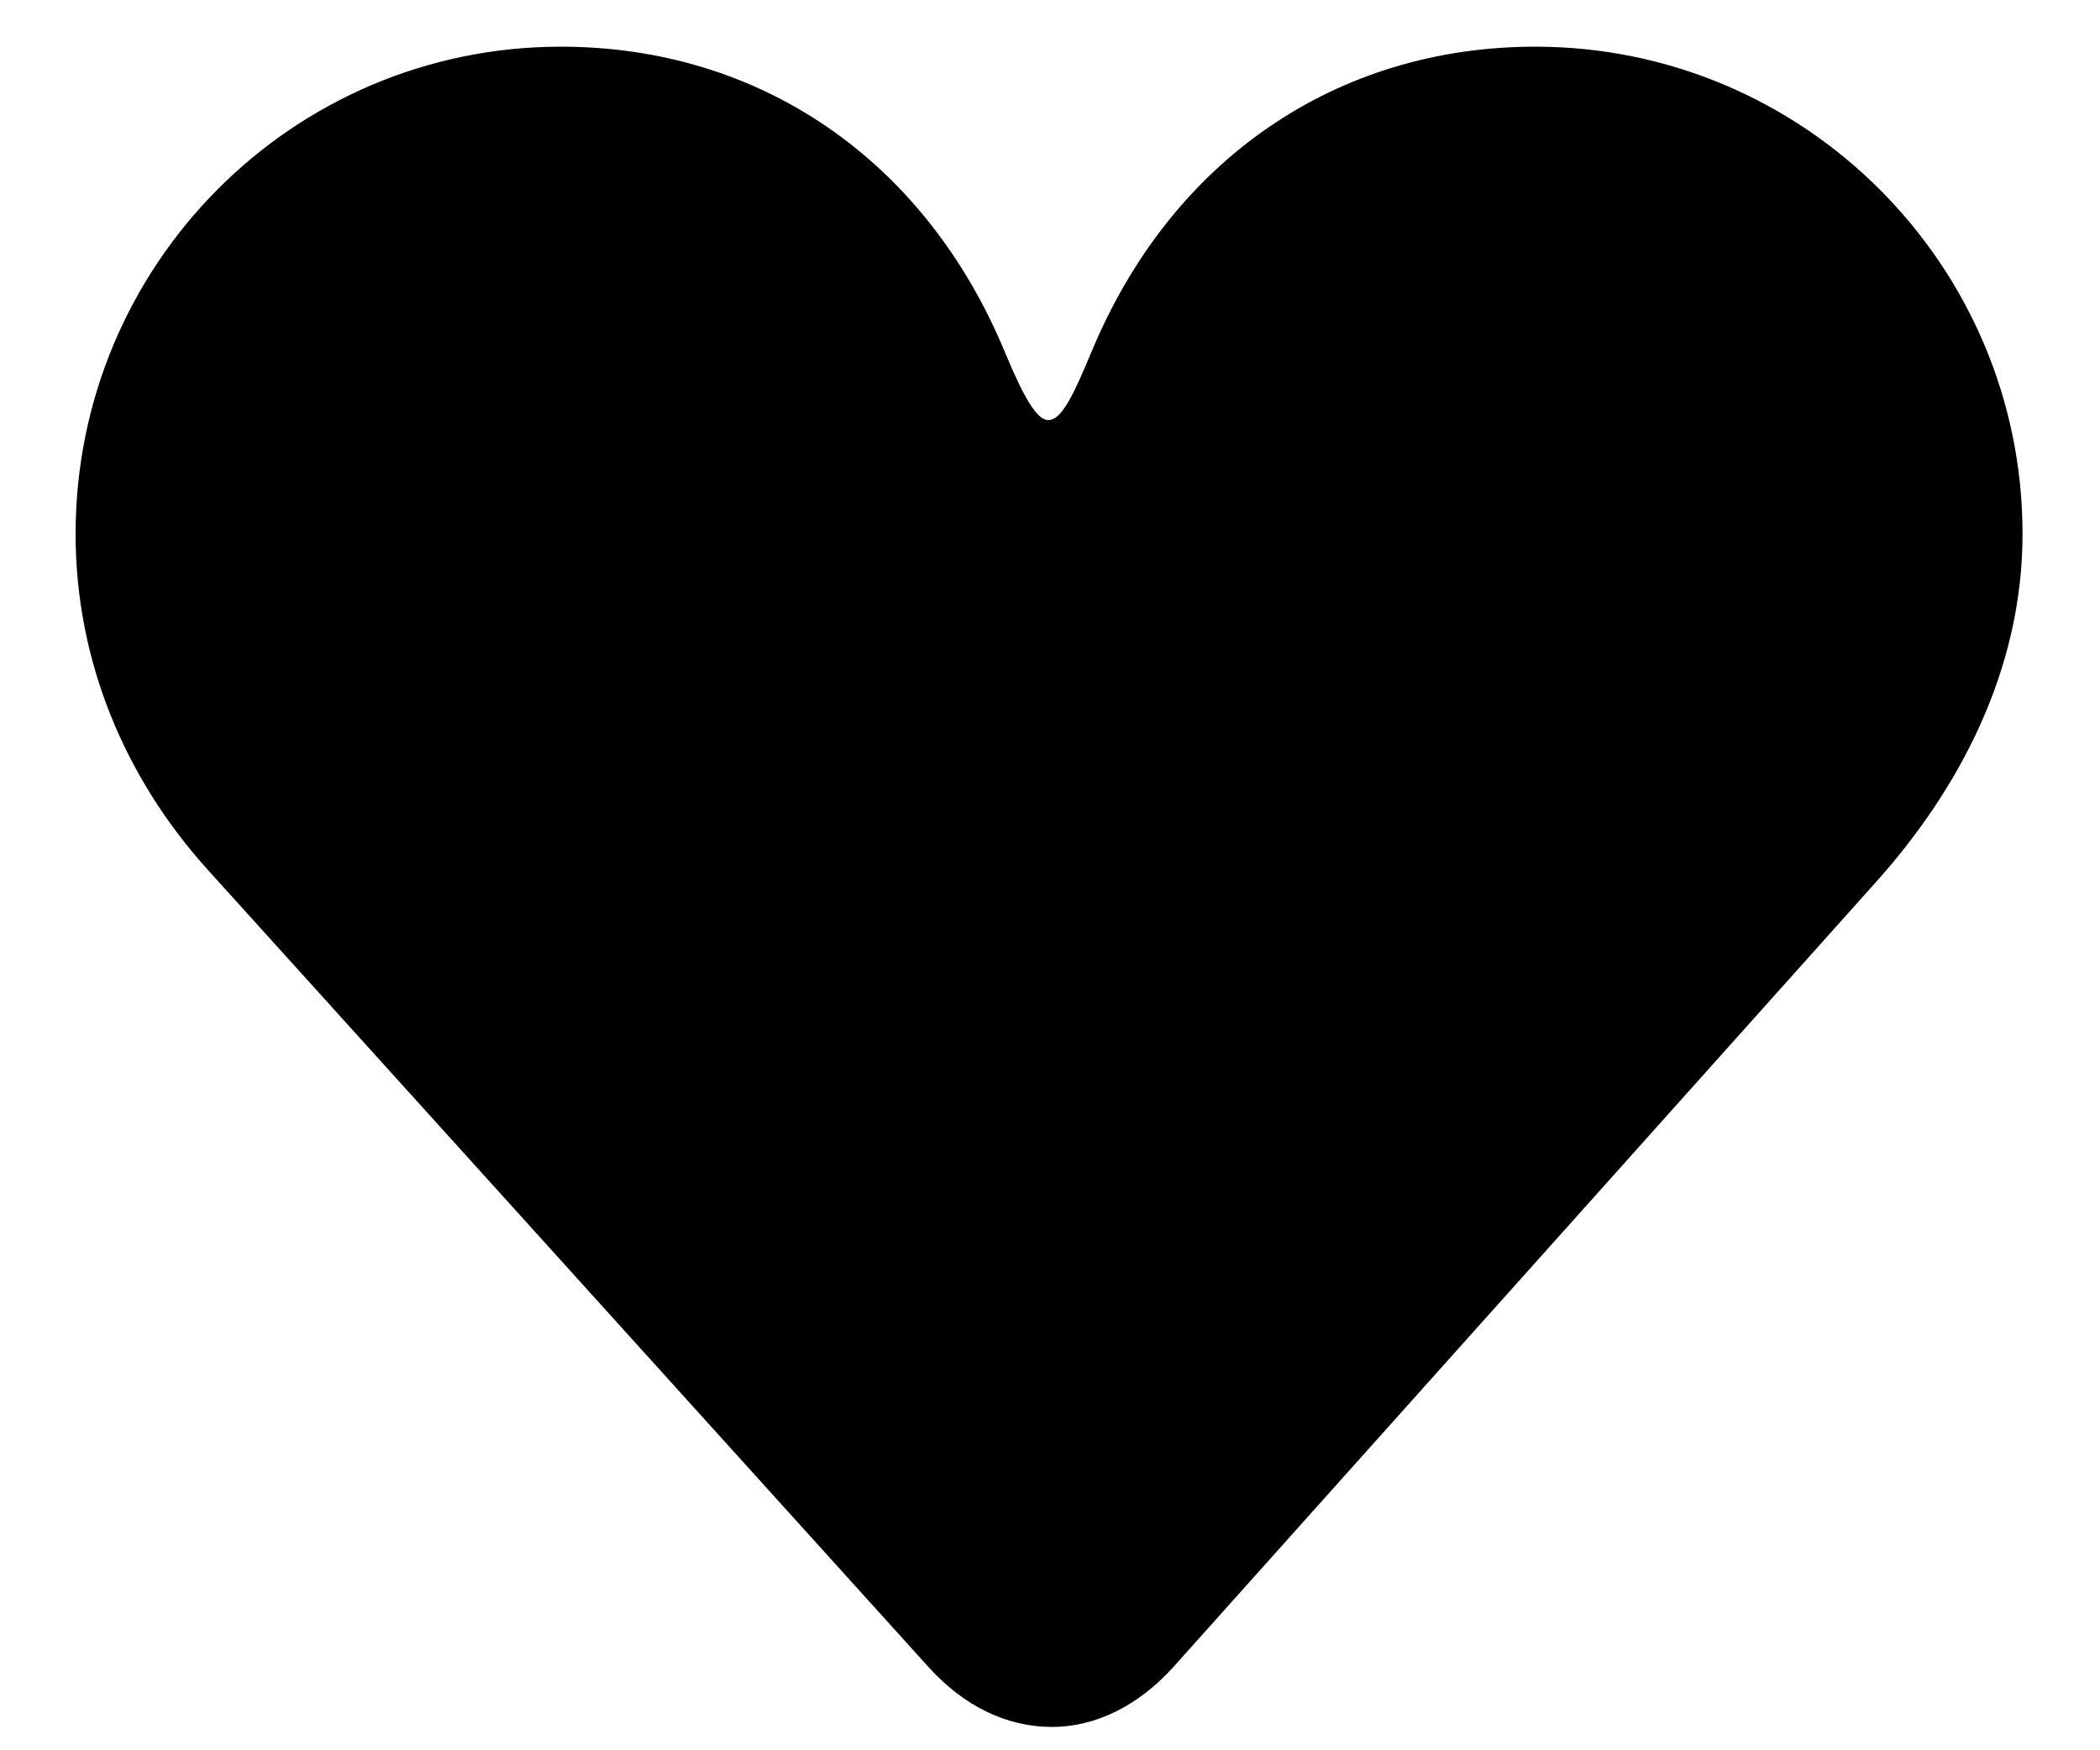 ﻿<?xml version="1.0" encoding="utf-8"?>
<svg version="1.1" xmlns:xlink="http://www.w3.org/1999/xlink" width="18px" height="15px" xmlns="http://www.w3.org/2000/svg">
  <defs>
    <pattern id="BGPattern" patternUnits="userSpaceOnUse" alignment="0 0" imageRepeat="None" />
    <mask fill="white" id="Clip366">
      <path d="M 10.056 14.288  L 16.072 7.568  C 16.792 6.768  17.336 5.744  17.336 4.576  C 17.336 2.272  15.464 0.4  13.16 0.4  C 11.464 0.4  10.04 1.36  9.352 3.024  C 9.192 3.408  9.096 3.6  8.984 3.6  C 8.888 3.6  8.776 3.408  8.616 3.024  C 7.928 1.36  6.504 0.4  4.808 0.4  C 2.504 0.4  0.648 2.272  0.648 4.576  C 0.648 5.68  1.08 6.672  1.768 7.44  L 7.96 14.288  C 8.264 14.624  8.632 14.8  9.016 14.8  C 9.384 14.8  9.752 14.624  10.056 14.288  Z " fill-rule="evenodd" />
    </mask>
  </defs>
  <g>
    <path d="M 10.056 14.288  L 16.072 7.568  C 16.792 6.768  17.336 5.744  17.336 4.576  C 17.336 2.272  15.464 0.4  13.16 0.4  C 11.464 0.4  10.04 1.36  9.352 3.024  C 9.192 3.408  9.096 3.6  8.984 3.6  C 8.888 3.6  8.776 3.408  8.616 3.024  C 7.928 1.36  6.504 0.4  4.808 0.4  C 2.504 0.4  0.648 2.272  0.648 4.576  C 0.648 5.68  1.08 6.672  1.768 7.44  L 7.96 14.288  C 8.264 14.624  8.632 14.8  9.016 14.8  C 9.384 14.8  9.752 14.624  10.056 14.288  Z " fill-rule="nonzero" fill="rgba(0, 0, 0, 1)" stroke="none" class="fill" />
    <path d="M 10.056 14.288  L 16.072 7.568  C 16.792 6.768  17.336 5.744  17.336 4.576  C 17.336 2.272  15.464 0.4  13.16 0.4  C 11.464 0.4  10.04 1.36  9.352 3.024  C 9.192 3.408  9.096 3.6  8.984 3.6  C 8.888 3.6  8.776 3.408  8.616 3.024  C 7.928 1.36  6.504 0.4  4.808 0.4  C 2.504 0.4  0.648 2.272  0.648 4.576  C 0.648 5.68  1.08 6.672  1.768 7.44  L 7.96 14.288  C 8.264 14.624  8.632 14.8  9.016 14.8  C 9.384 14.8  9.752 14.624  10.056 14.288  Z " stroke-width="0" stroke-dasharray="0" stroke="rgba(255, 255, 255, 0)" fill="none" class="stroke" mask="url(#Clip366)" />
  </g>
</svg>